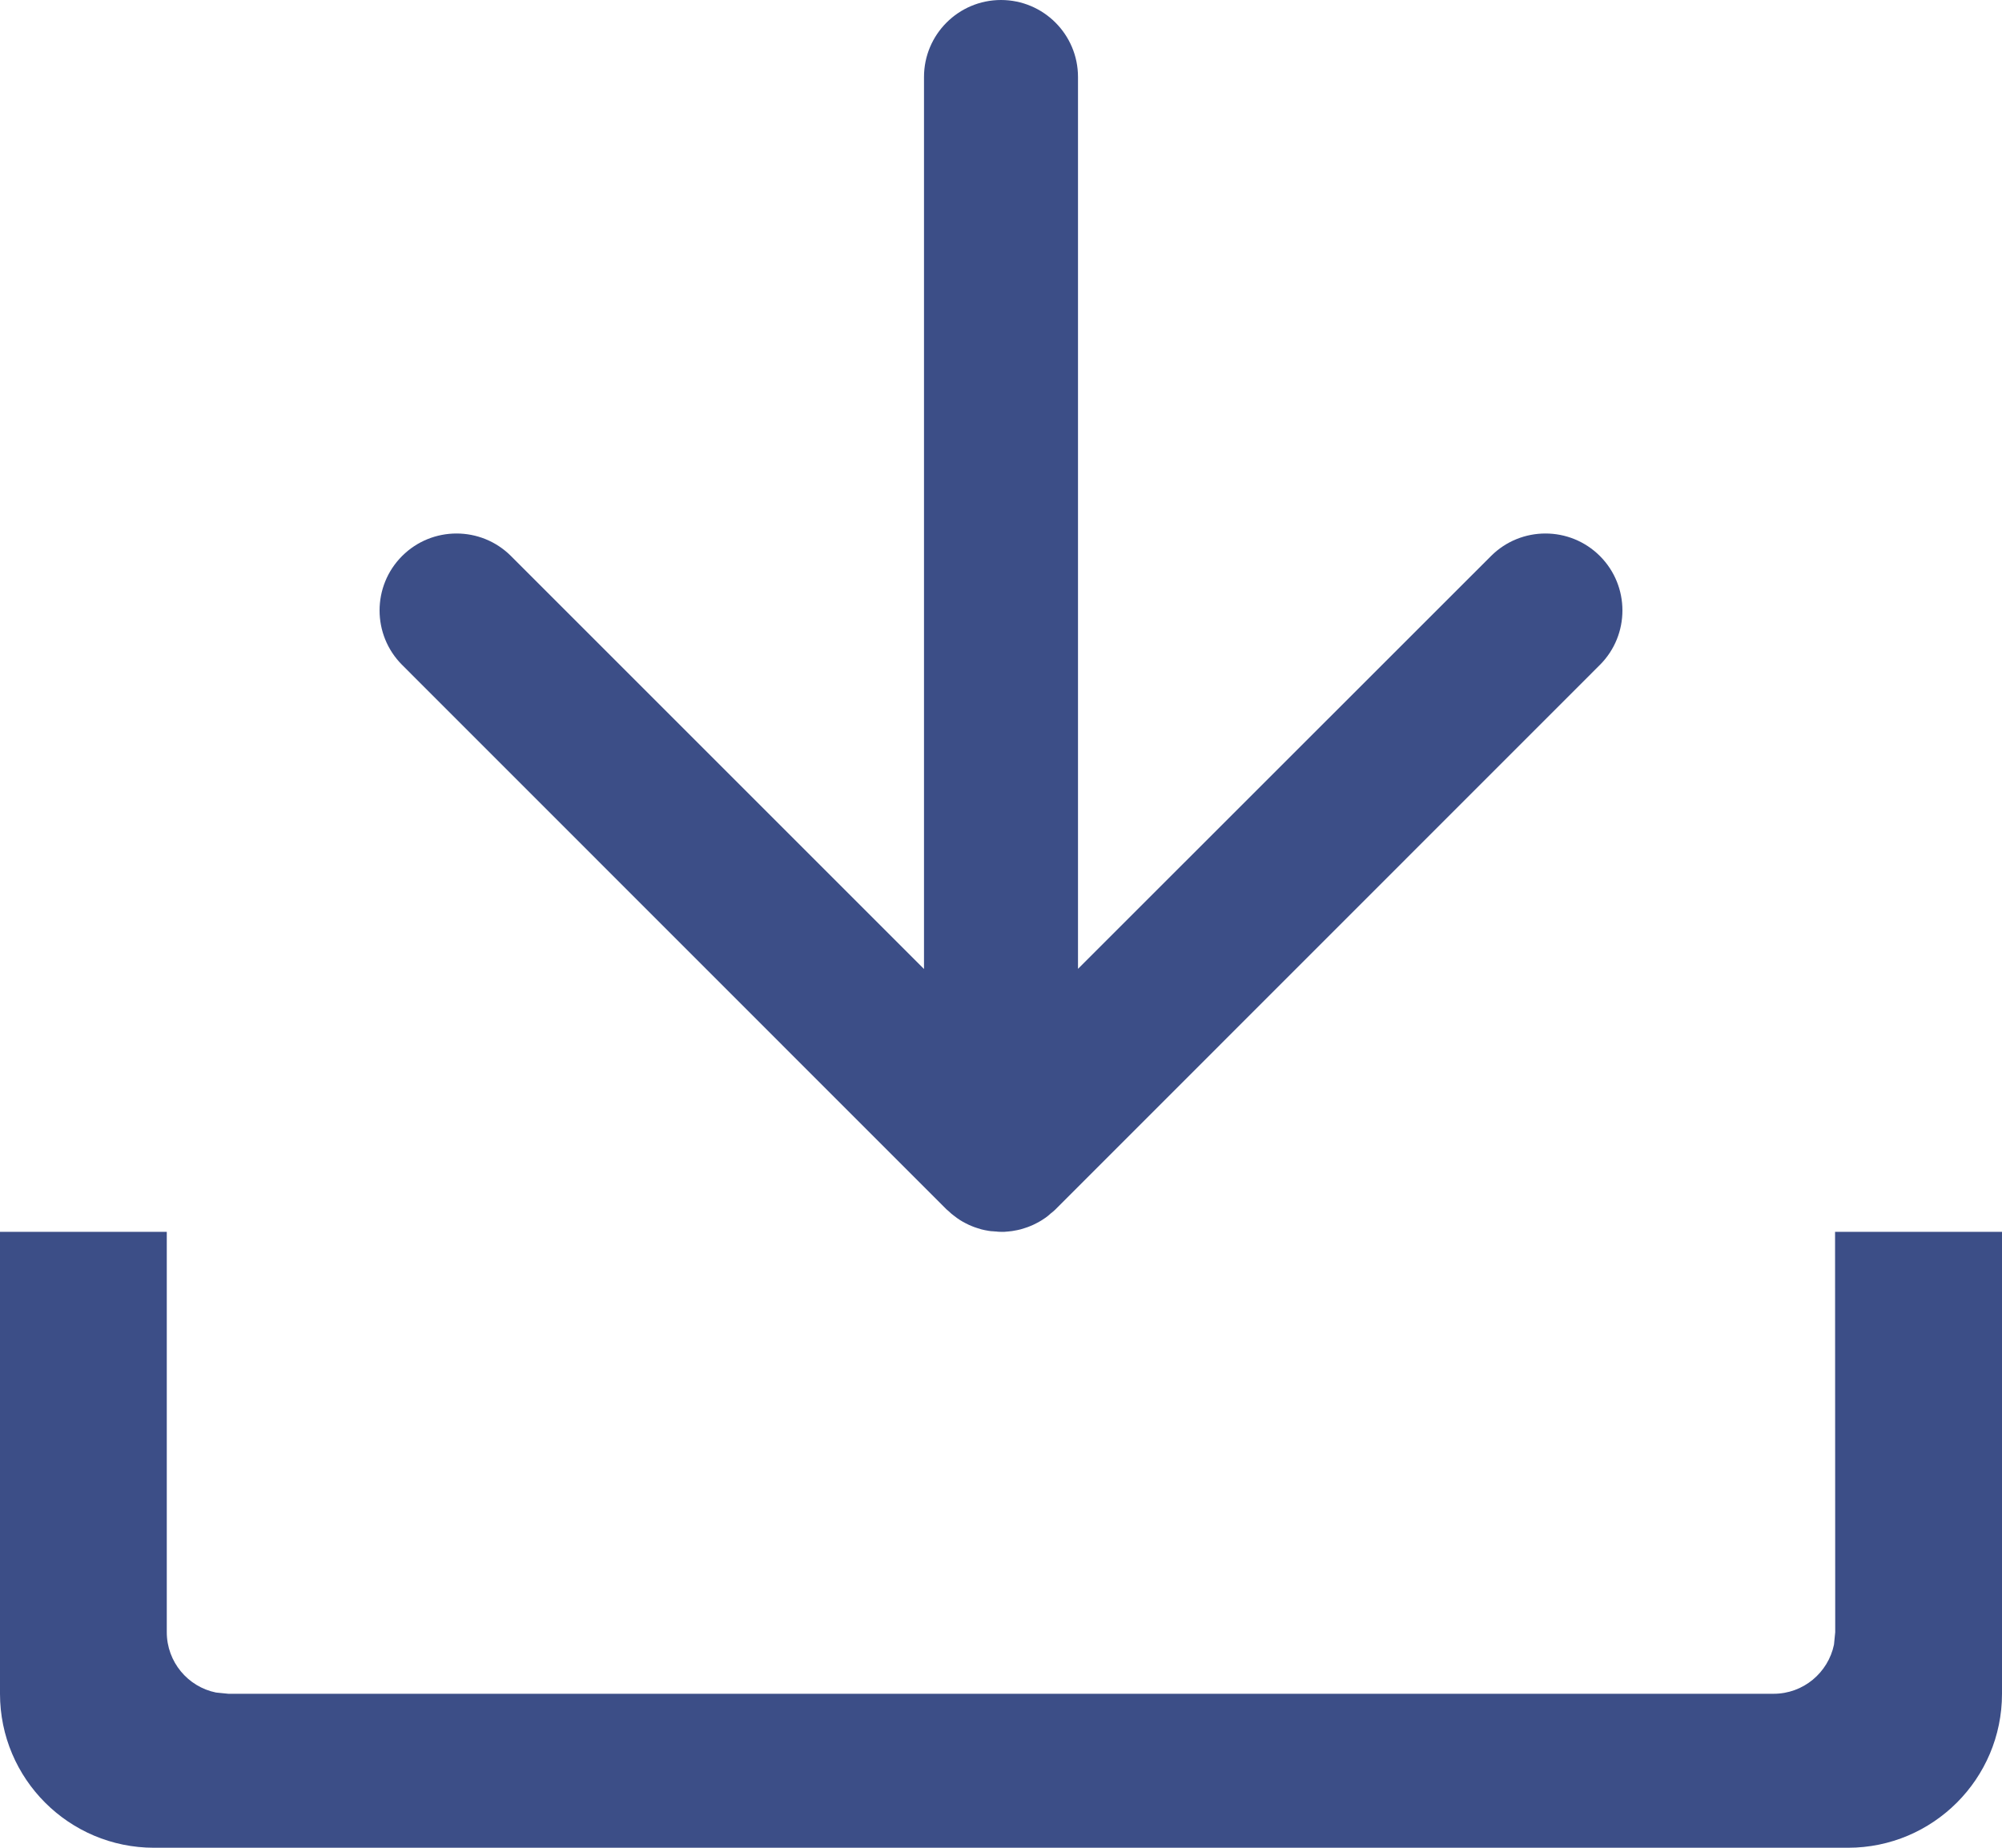 <?xml version="1.0" encoding="UTF-8"?>
<svg width="13px" height="12px" viewBox="0 0 13 12" version="1.1" xmlns="http://www.w3.org/2000/svg" xmlns:xlink="http://www.w3.org/1999/xlink">
    <!-- Generator: Sketch 63 (92445) - https://sketch.com -->
    <title>icon/xiazai@2x</title>
    <desc>Created with Sketch.</desc>
    <g id="规范" stroke="none" stroke-width="1" fill="none" fill-rule="evenodd">
        <g id="图标" transform="translate(-238, -214)">
            <g id="icon/编辑/下载/nor" transform="translate(232, 208)">
                <g id="xiazai">
                    <polygon id="Clip-2" points="7.63553993e-17 0 24 0 24 24 7.63553993e-17 24"></polygon>
                    <path d="M7.083,14 L7.083,16.6 C7.083,16.793 7.22,16.955 7.403,16.992 L7.483,17 L17.517,17 C17.71,17 17.871,16.863 17.909,16.681 L17.917,16.6 L17.916,14 L19,14 L19,17 C19,17.552 18.552,18 18,18 L7,18 C6.448,18 6,17.552 6,17 L6,14 L7.083,14 Z M12.5,6 C12.776,6 13,6.224 13,6.5 L13,12.292 L15.682,9.611 C15.877,9.416 16.194,9.416 16.389,9.611 C16.584,9.806 16.584,10.123 16.389,10.318 L12.854,13.854 L12.854,13.854 L12.841,13.865 C12.829,13.877 12.816,13.888 12.802,13.898 L12.854,13.854 C12.827,13.88 12.798,13.904 12.767,13.923 C12.756,13.93 12.744,13.937 12.732,13.943 L12.732,13.943 L12.708,13.955 C12.702,13.958 12.695,13.961 12.689,13.963 C12.684,13.965 12.679,13.967 12.674,13.969 L12.656,13.975 L12.656,13.975 L12.627,13.984 C12.62,13.986 12.612,13.987 12.605,13.989 C12.594,13.991 12.583,13.993 12.572,13.995 C12.555,13.997 12.538,13.999 12.521,14 C12.514,14 12.507,14 12.5,14 L12.48,14 C12.463,13.999 12.445,13.997 12.428,13.995 L12.5,14 C12.464,14 12.429,13.996 12.395,13.989 C12.388,13.987 12.38,13.986 12.373,13.984 L12.344,13.975 C12.338,13.973 12.332,13.971 12.326,13.969 L12.311,13.963 C12.305,13.961 12.298,13.958 12.292,13.955 L12.268,13.943 C12.256,13.937 12.244,13.93 12.233,13.923 C12.221,13.915 12.209,13.907 12.198,13.898 C12.184,13.888 12.171,13.877 12.159,13.865 C12.155,13.862 12.151,13.858 12.146,13.854 L8.611,10.318 C8.416,10.123 8.416,9.806 8.611,9.611 C8.806,9.416 9.123,9.416 9.318,9.611 L12,12.293 L12,6.5 C12,6.224 12.224,6 12.5,6 Z" id="形状结合" fill="#3C4E87"></path>
                </g>
            </g>
        </g>
    </g>
</svg>